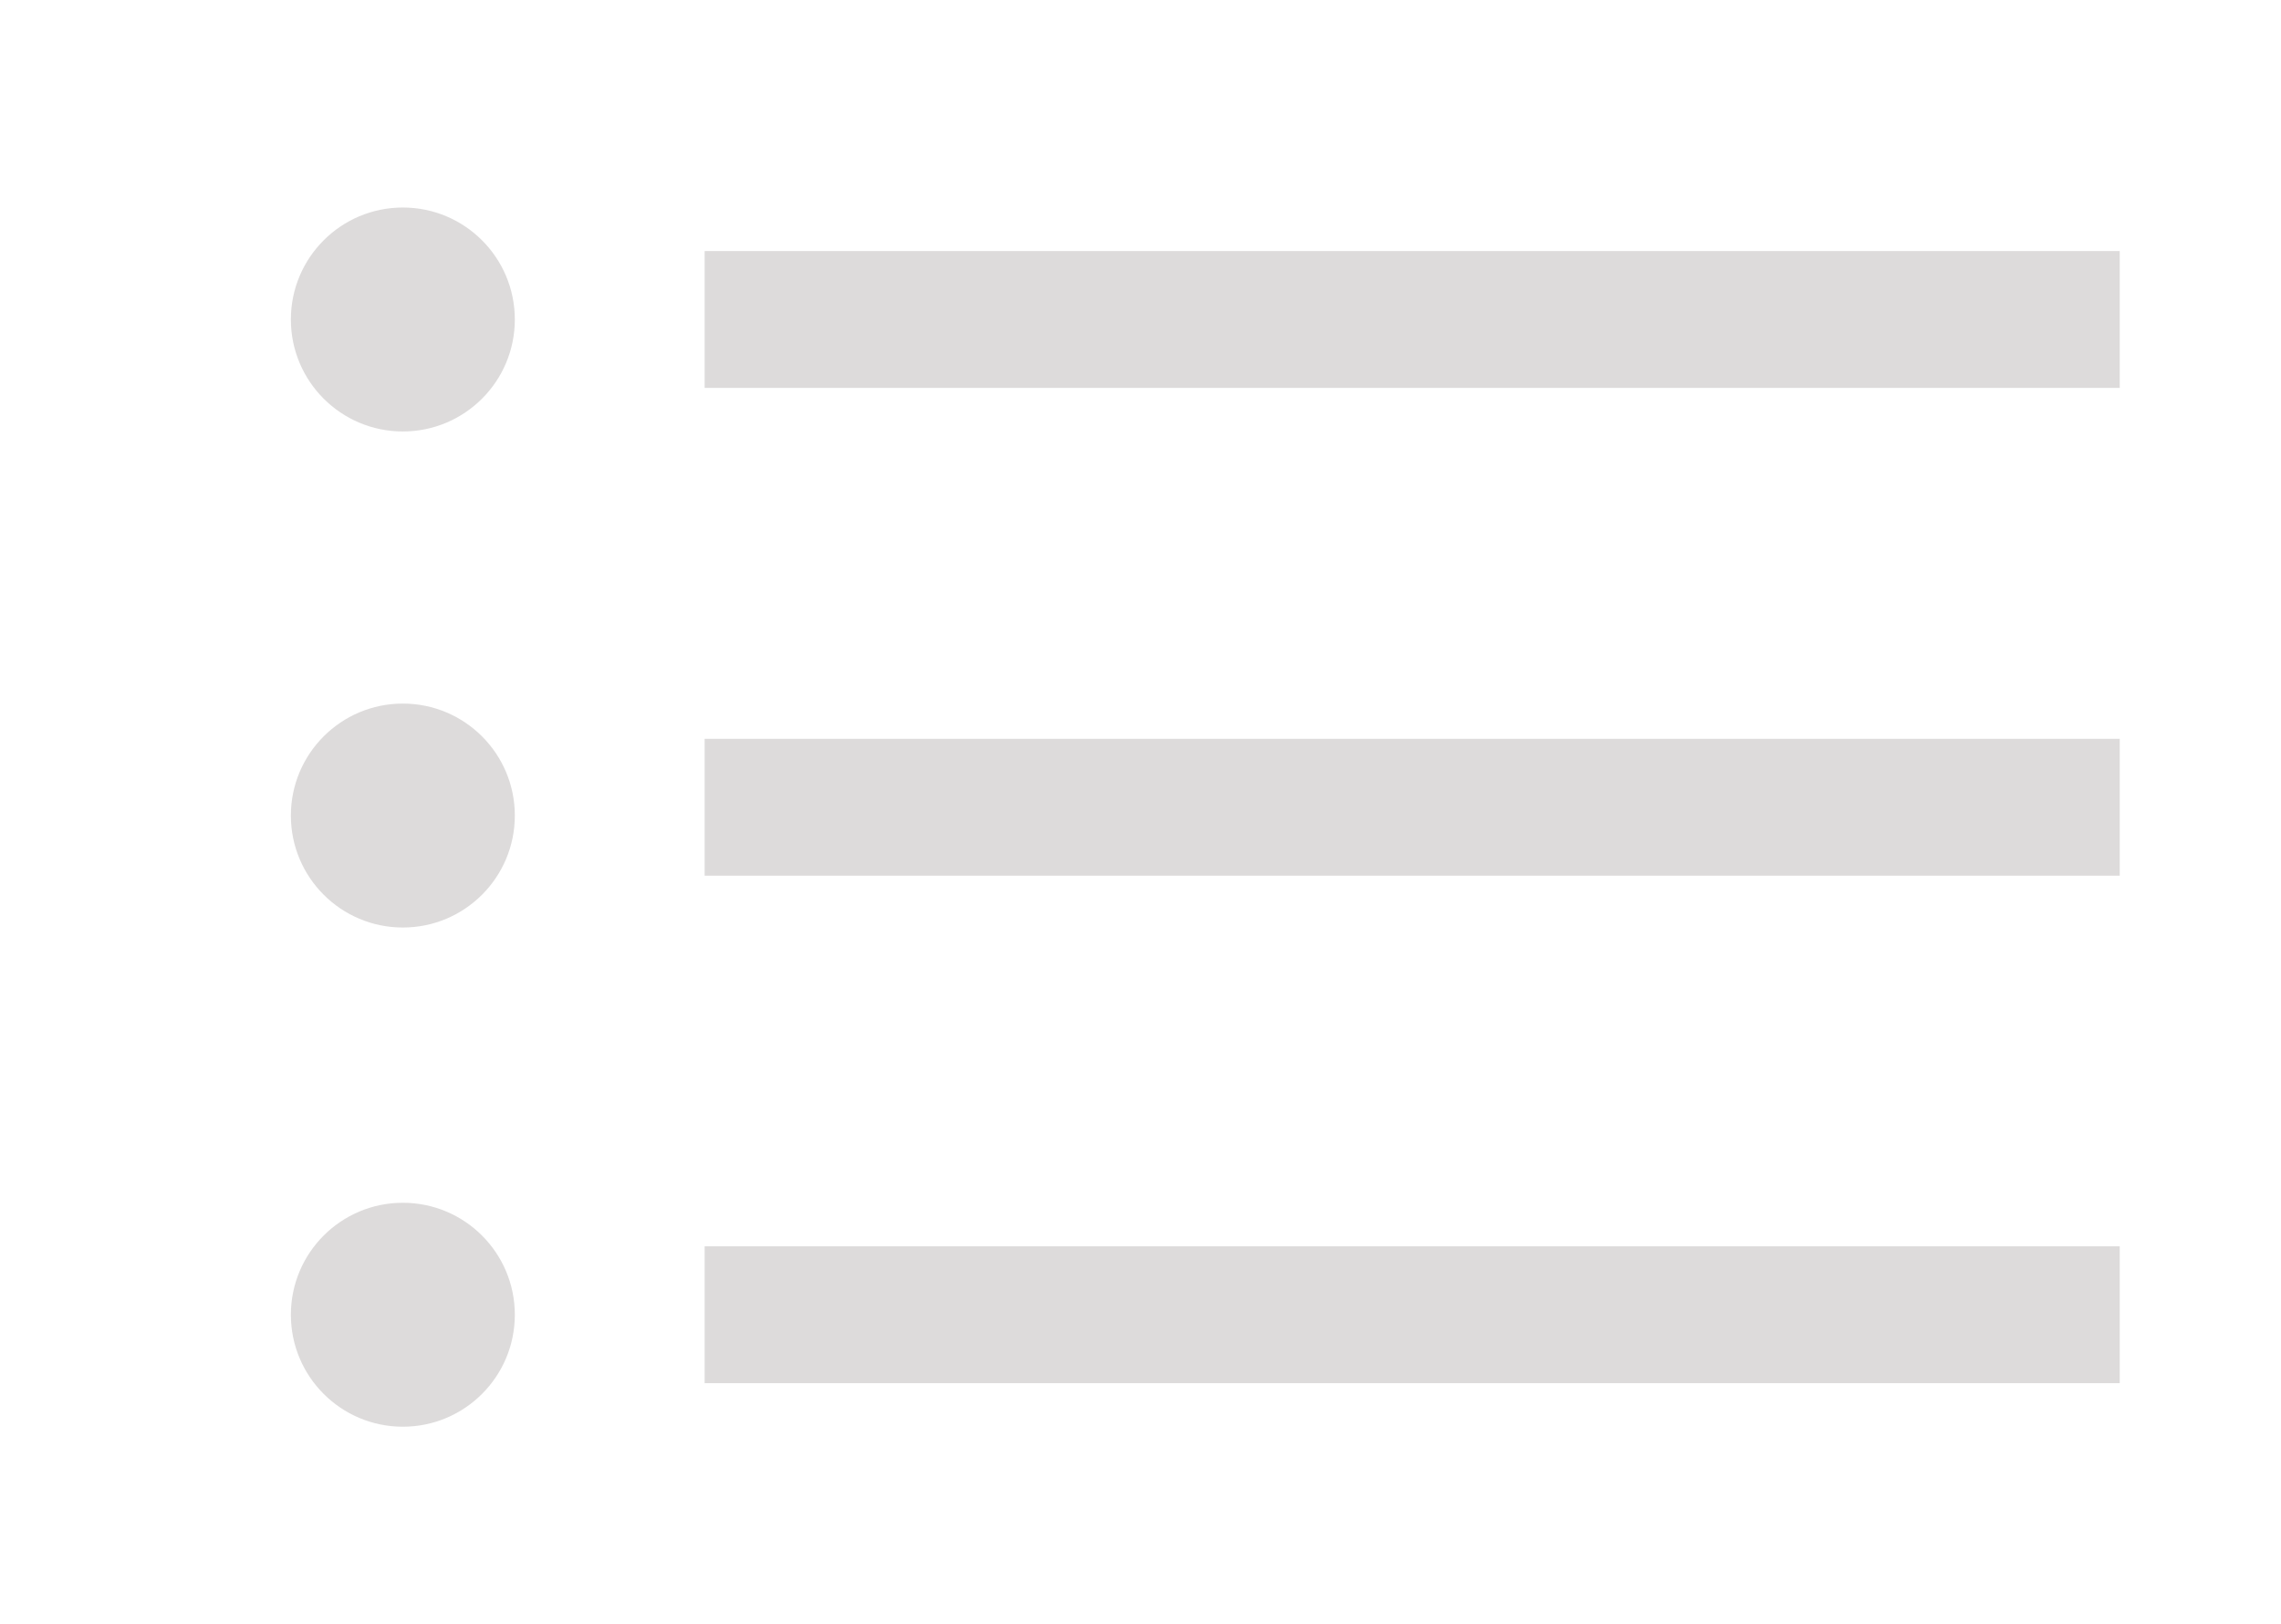 <?xml version="1.0" encoding="utf-8"?>
<!-- Generator: Adobe Illustrator 16.0.4, SVG Export Plug-In . SVG Version: 6.00 Build 0)  -->
<!DOCTYPE svg PUBLIC "-//W3C//DTD SVG 1.1//EN" "http://www.w3.org/Graphics/SVG/1.1/DTD/svg11.dtd">
<svg version="1.1" id="Layer_1" xmlns="http://www.w3.org/2000/svg" xmlns:xlink="http://www.w3.org/1999/xlink" x="0px" y="0px"
	 width="275px" height="195.75px" viewBox="0 0 275 195.75" enable-background="new 0 0 275 195.75" xml:space="preserve">
<rect x="84.953" y="30.27" fill="#DDDBDB" width="170.604" height="16.499"/>
<rect x="84.953" y="150.264" fill="#DDDBDB" width="170.604" height="16.499"/>
<rect x="84.953" y="89.078" fill="#DDDBDB" width="170.604" height="16.499"/>
<circle fill="#DDDBDB" cx="48.568" cy="38.52" r="13.5"/>
<circle fill="#DDDBDB" cx="48.568" cy="98.328" r="13.5"/>
<circle fill="#DDDBDB" cx="48.568" cy="158.514" r="13.5"/>
</svg>
